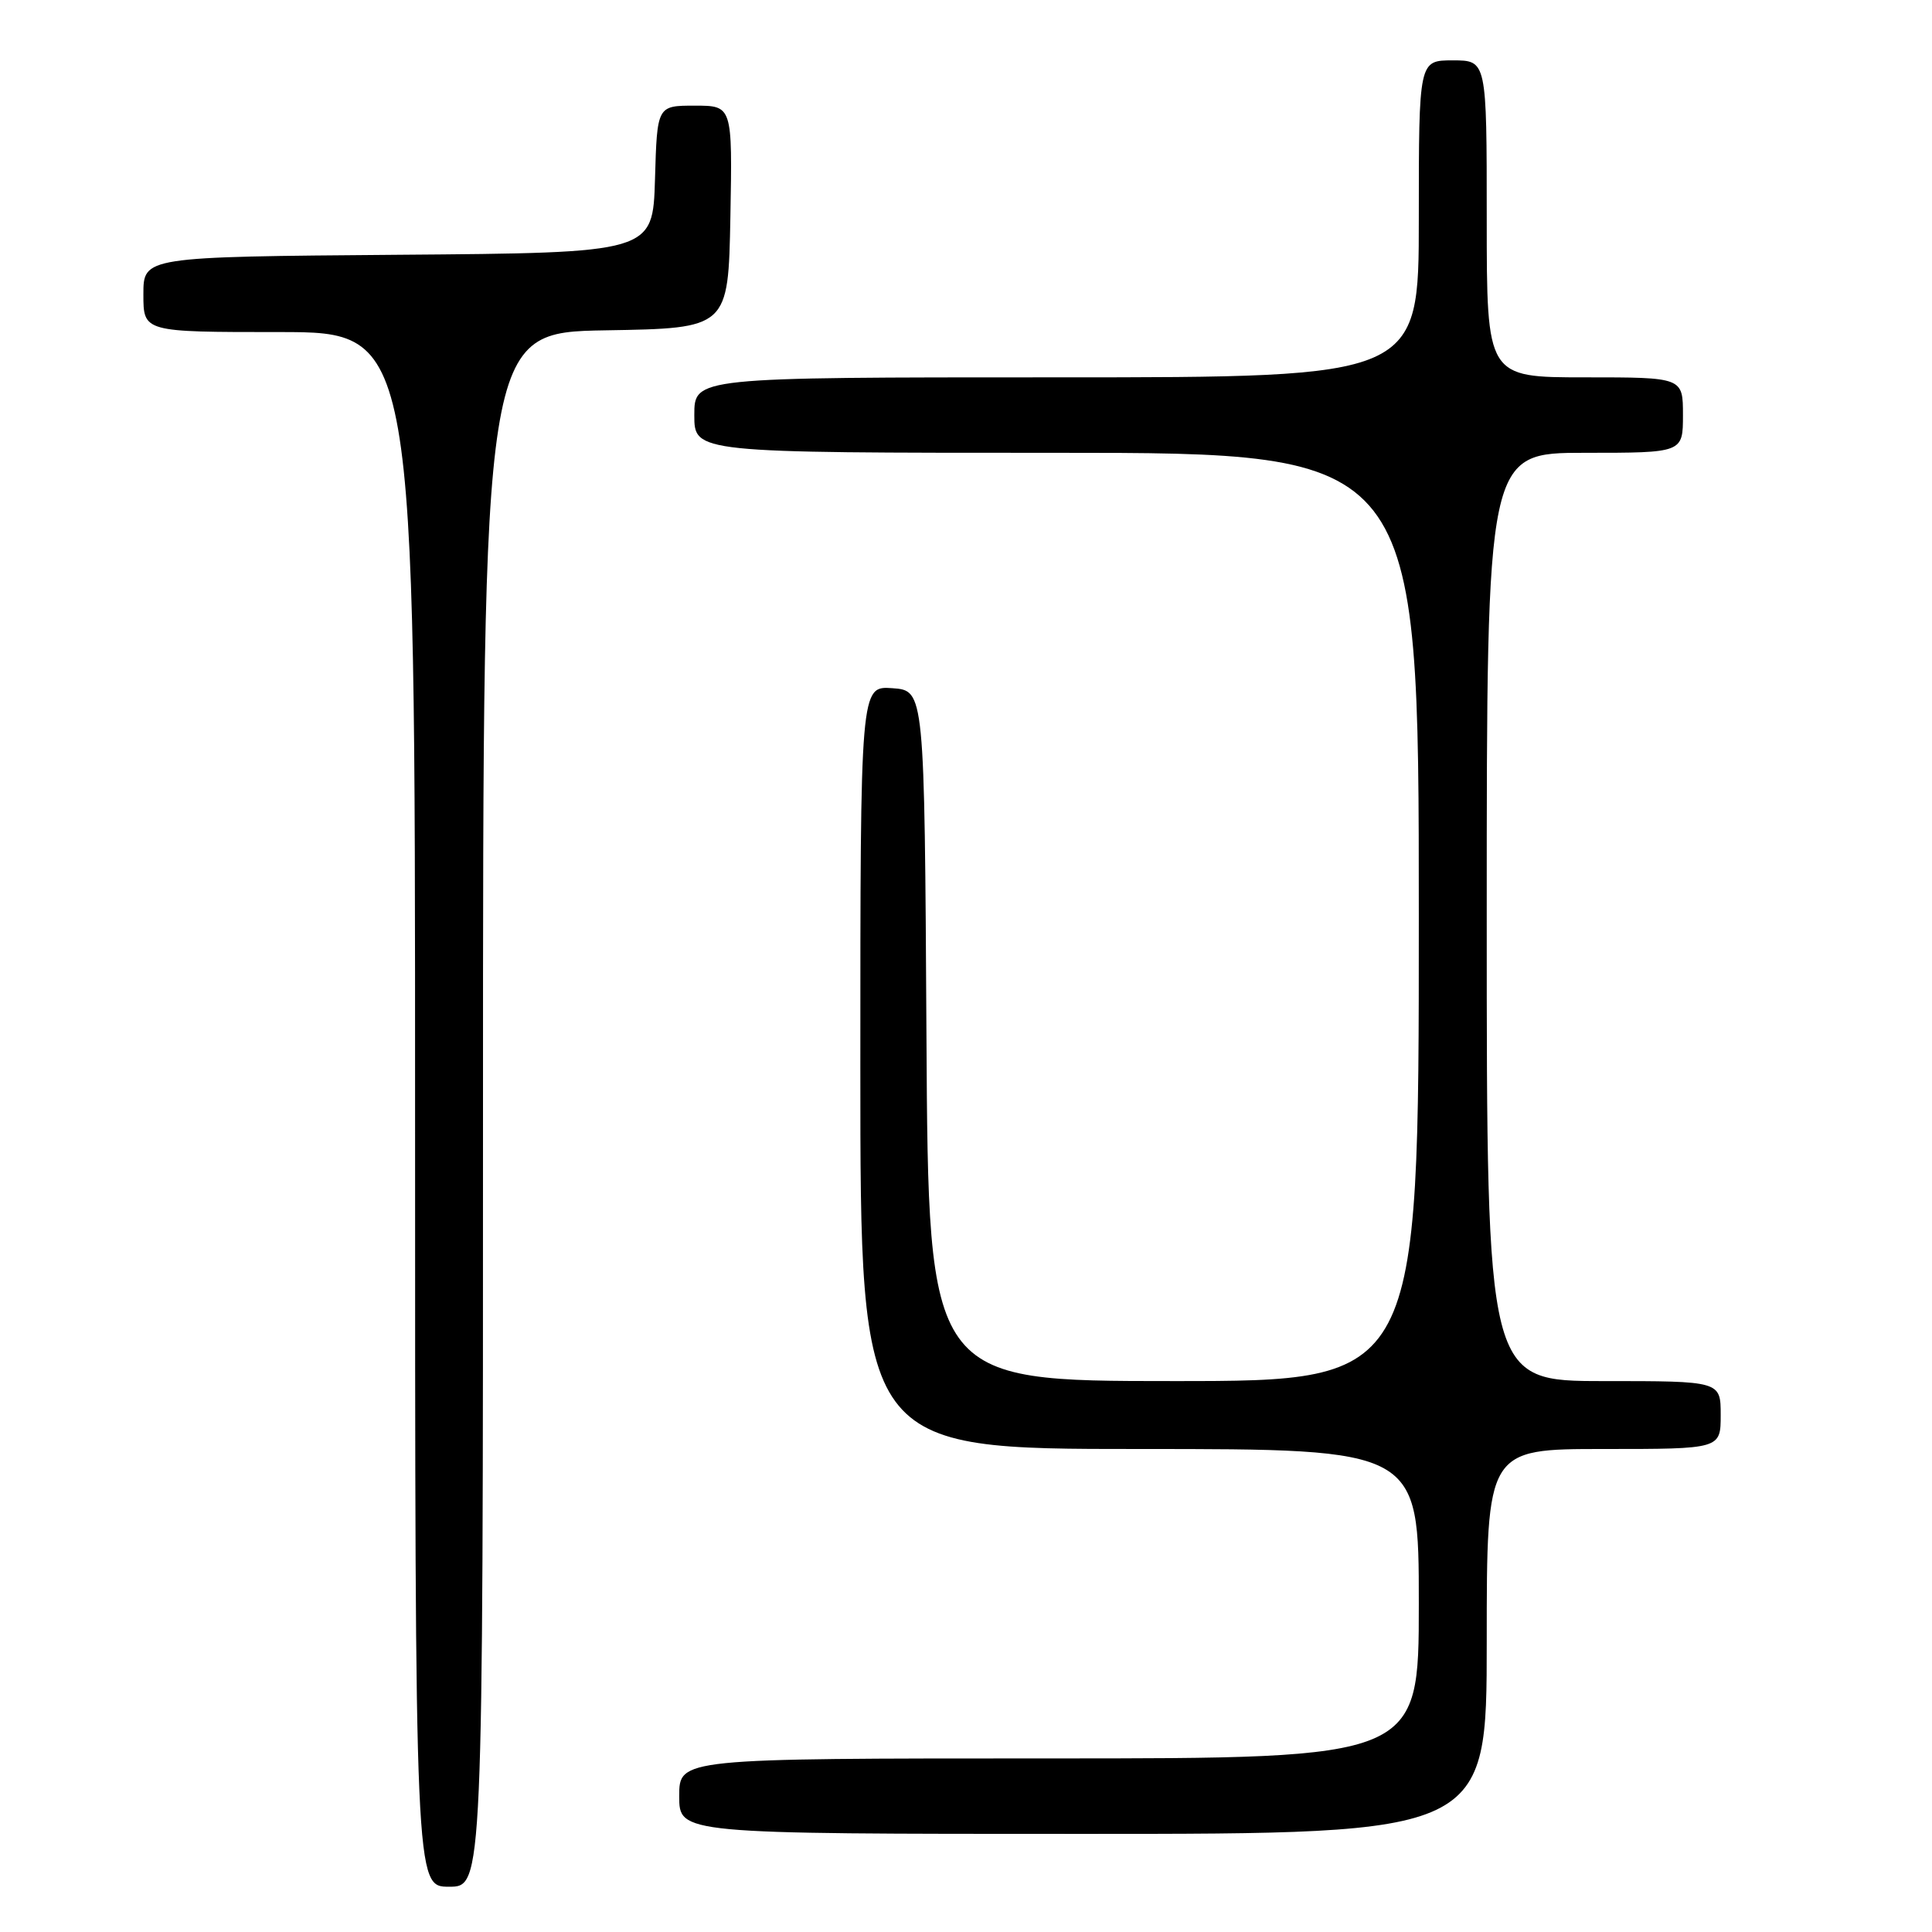 <?xml version="1.0" encoding="UTF-8" standalone="no"?>
<!DOCTYPE svg PUBLIC "-//W3C//DTD SVG 1.1//EN" "http://www.w3.org/Graphics/SVG/1.1/DTD/svg11.dtd" >
<svg xmlns="http://www.w3.org/2000/svg" xmlns:xlink="http://www.w3.org/1999/xlink" version="1.1" viewBox="0 0 256 256">
 <g >
 <path fill="currentColor"
d=" M 64.00 147.02 C 64.00 44.05 64.00 44.05 80.25 43.77 C 96.50 43.50 96.50 43.50 96.78 28.75 C 97.05 14.00 97.05 14.00 92.06 14.00 C 87.07 14.00 87.07 14.00 86.79 23.75 C 86.50 33.50 86.50 33.50 52.75 33.76 C 19.00 34.03 19.00 34.03 19.00 39.01 C 19.00 44.00 19.00 44.00 37.00 44.00 C 55.00 44.00 55.00 44.00 55.00 147.00 C 55.00 250.00 55.00 250.00 59.50 250.00 C 64.00 250.00 64.00 250.00 64.00 147.02 Z  M 197.00 217.50 C 197.00 192.00 197.00 192.00 212.50 192.00 C 228.00 192.00 228.00 192.00 228.00 187.50 C 228.00 183.00 228.00 183.00 212.50 183.00 C 197.00 183.00 197.00 183.00 197.00 121.50 C 197.00 60.00 197.00 60.00 210.00 60.00 C 223.00 60.00 223.00 60.00 223.00 55.00 C 223.00 50.00 223.00 50.00 210.00 50.00 C 197.00 50.00 197.00 50.00 197.00 29.00 C 197.00 8.00 197.00 8.00 192.50 8.00 C 188.00 8.00 188.00 8.00 188.00 29.00 C 188.00 50.00 188.00 50.00 140.00 50.00 C 92.00 50.00 92.00 50.00 92.00 55.00 C 92.00 60.00 92.00 60.00 140.00 60.00 C 188.00 60.00 188.00 60.00 188.00 121.50 C 188.00 183.00 188.00 183.00 155.51 183.00 C 123.02 183.00 123.02 183.00 122.76 137.25 C 122.50 91.50 122.50 91.50 118.25 91.19 C 114.00 90.89 114.00 90.89 114.00 141.44 C 114.00 192.00 114.00 192.00 151.00 192.00 C 188.00 192.00 188.00 192.00 188.00 212.50 C 188.00 233.00 188.00 233.00 139.00 233.00 C 90.00 233.00 90.00 233.00 90.00 238.00 C 90.00 243.00 90.00 243.00 143.50 243.00 C 197.00 243.00 197.00 243.00 197.00 217.50 Z "/>
</g>
</svg>